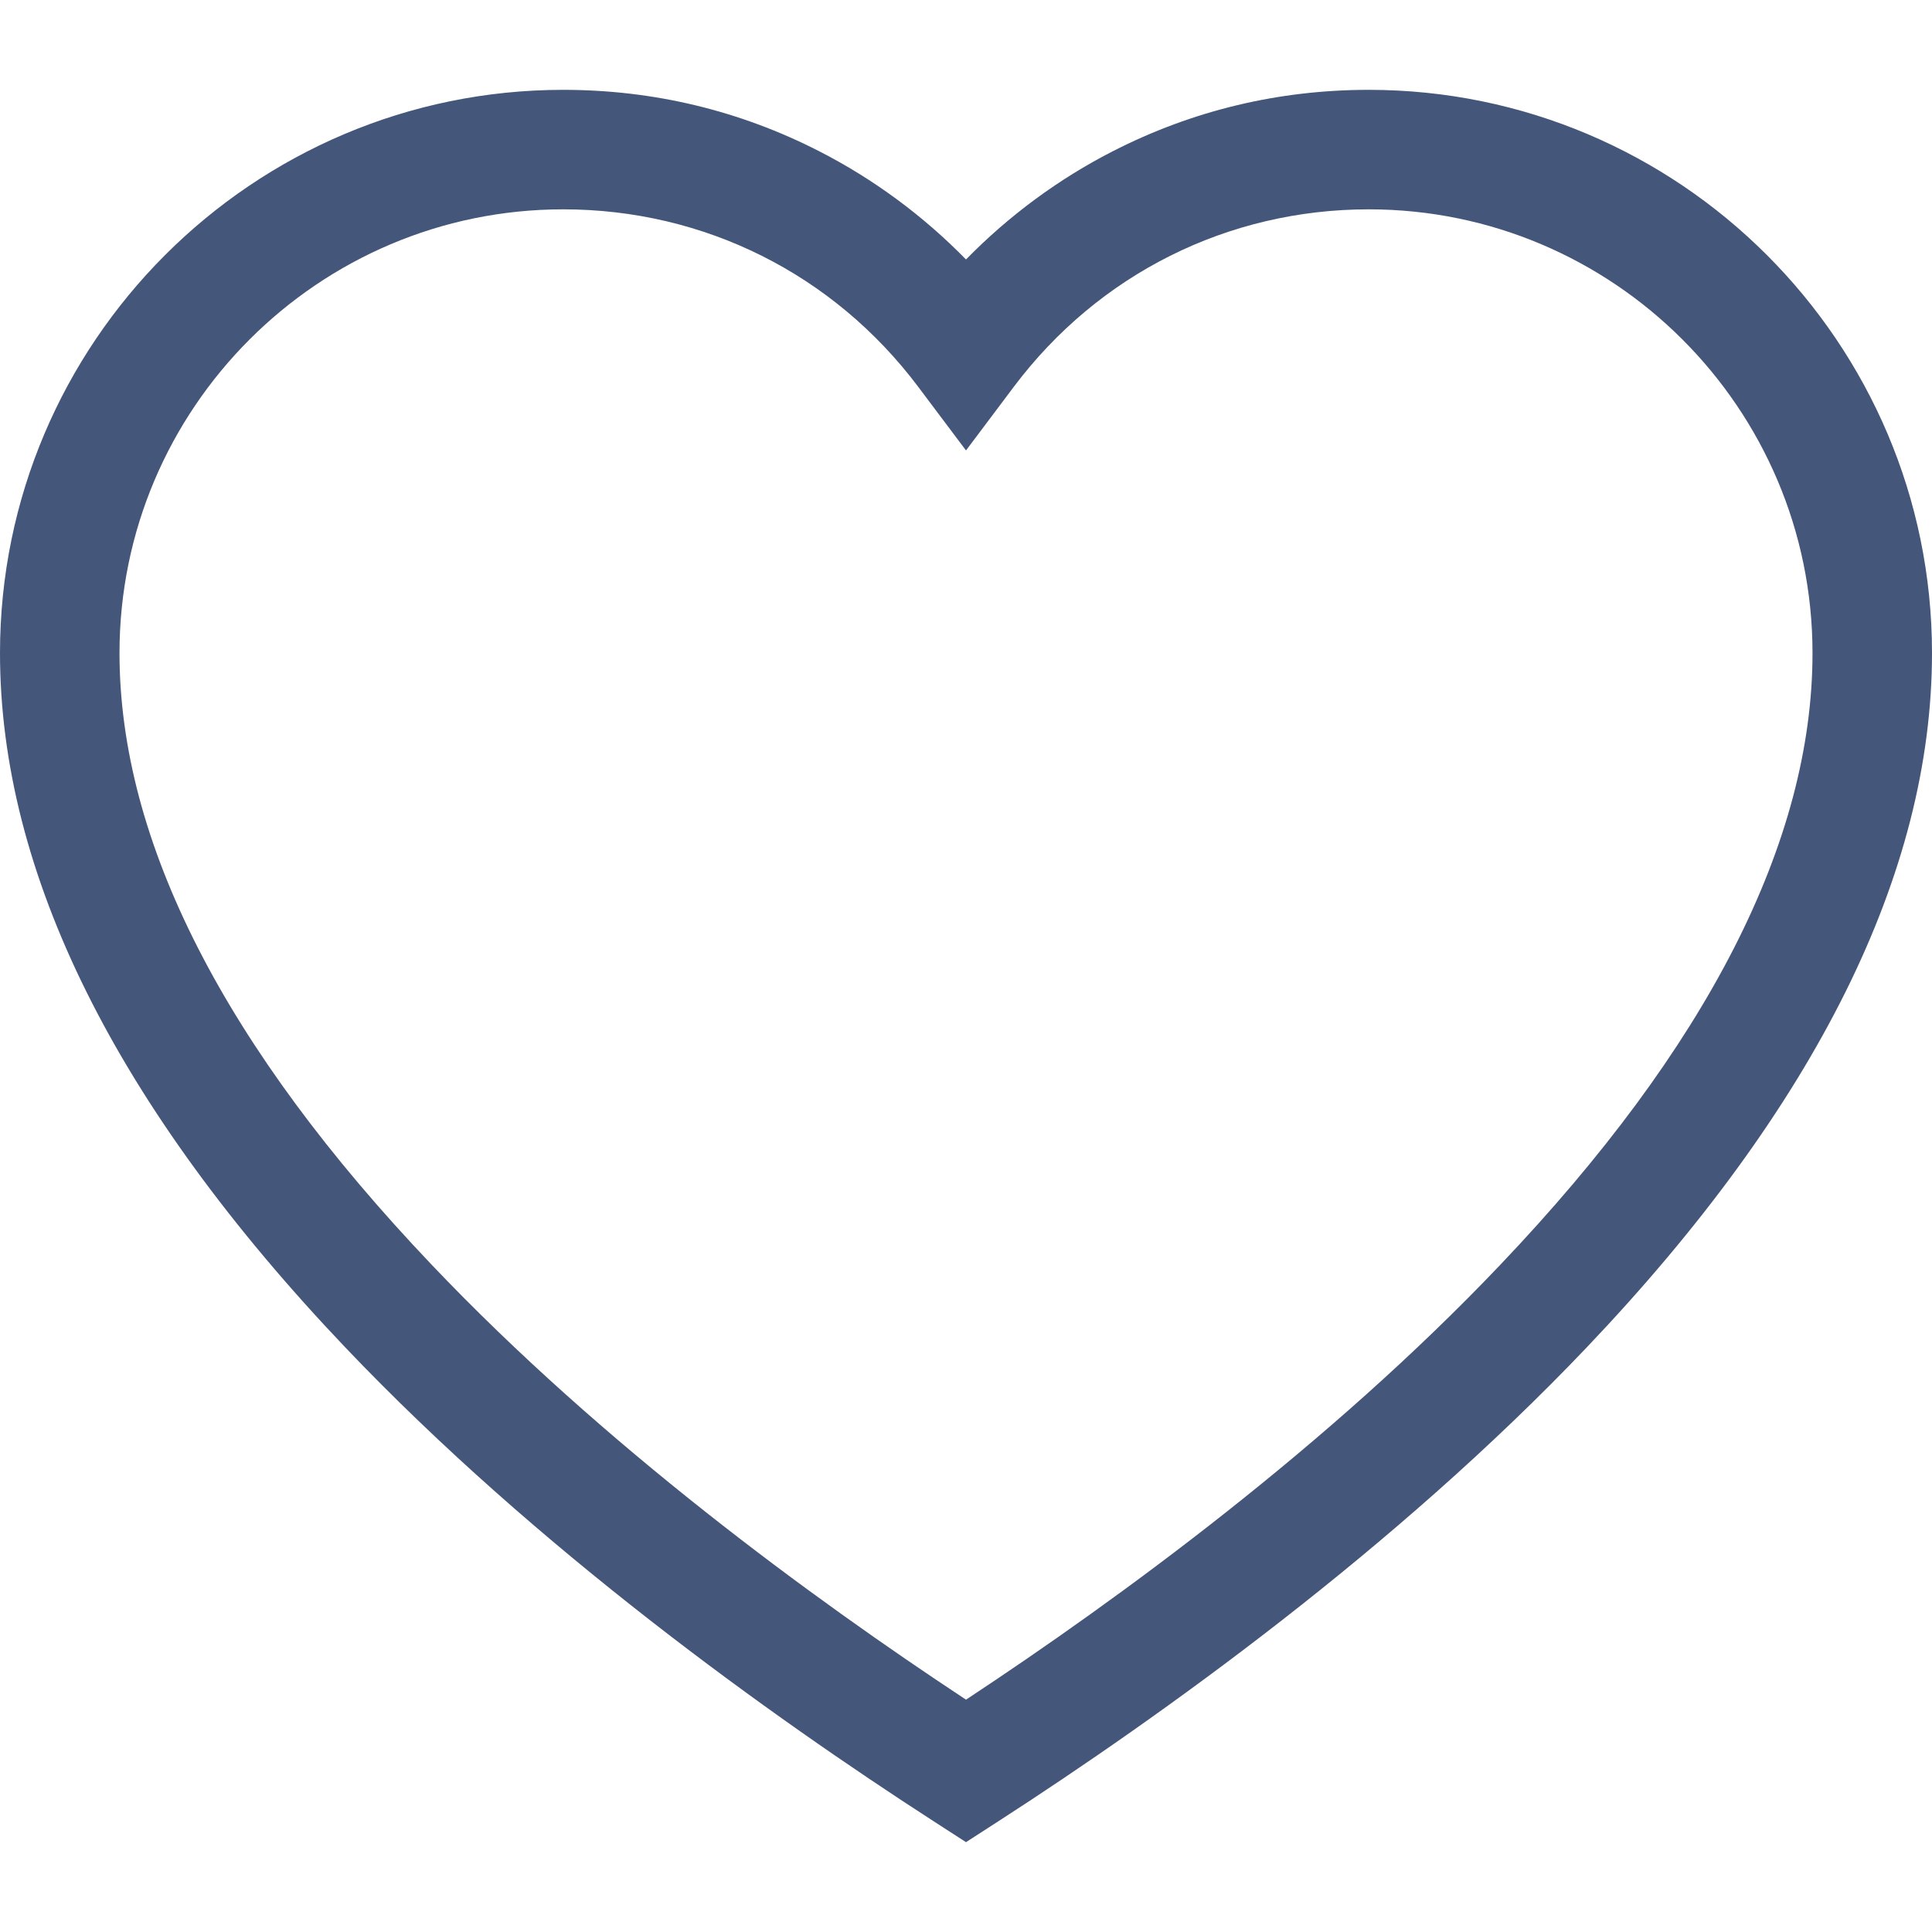 <svg width="20" height="20" viewBox="0 0 20 20" fill="none" xmlns="http://www.w3.org/2000/svg">
<g clip-path="url(#clip0_1006_57034)">
<path d="M14.169 0.93C13.237 0.93 12.346 1.143 11.521 1.565C10.959 1.852 10.443 2.233 10 2.686C9.557 2.233 9.041 1.852 8.479 1.565C7.654 1.143 6.763 0.93 5.83 0.93C2.616 0.93 0 3.545 0 6.76C0 9.037 1.203 11.456 3.574 13.948C5.555 16.03 7.979 17.765 9.664 18.853L10 19.07L10.336 18.853C12.021 17.765 14.445 16.03 16.426 13.948C18.797 11.456 20 9.037 20 6.76C20 3.545 17.384 0.93 14.169 0.93ZM15.529 13.095C13.76 14.956 11.604 16.537 10 17.595C8.396 16.537 6.24 14.956 4.471 13.095C2.325 10.841 1.237 8.709 1.237 6.76C1.237 4.227 3.298 2.167 5.83 2.167C7.289 2.167 8.628 2.837 9.505 4.004L10 4.663L10.495 4.004C11.372 2.837 12.711 2.167 14.169 2.167C16.702 2.167 18.763 4.227 18.763 6.76C18.763 8.709 17.675 10.841 15.529 13.095Z" fill="#45567B"/>
</g>
<defs>
<clipPath id="clip0_1006_57034">
<rect width="20" height="20" fill="white"/>
</clipPath>
</defs>
</svg>
